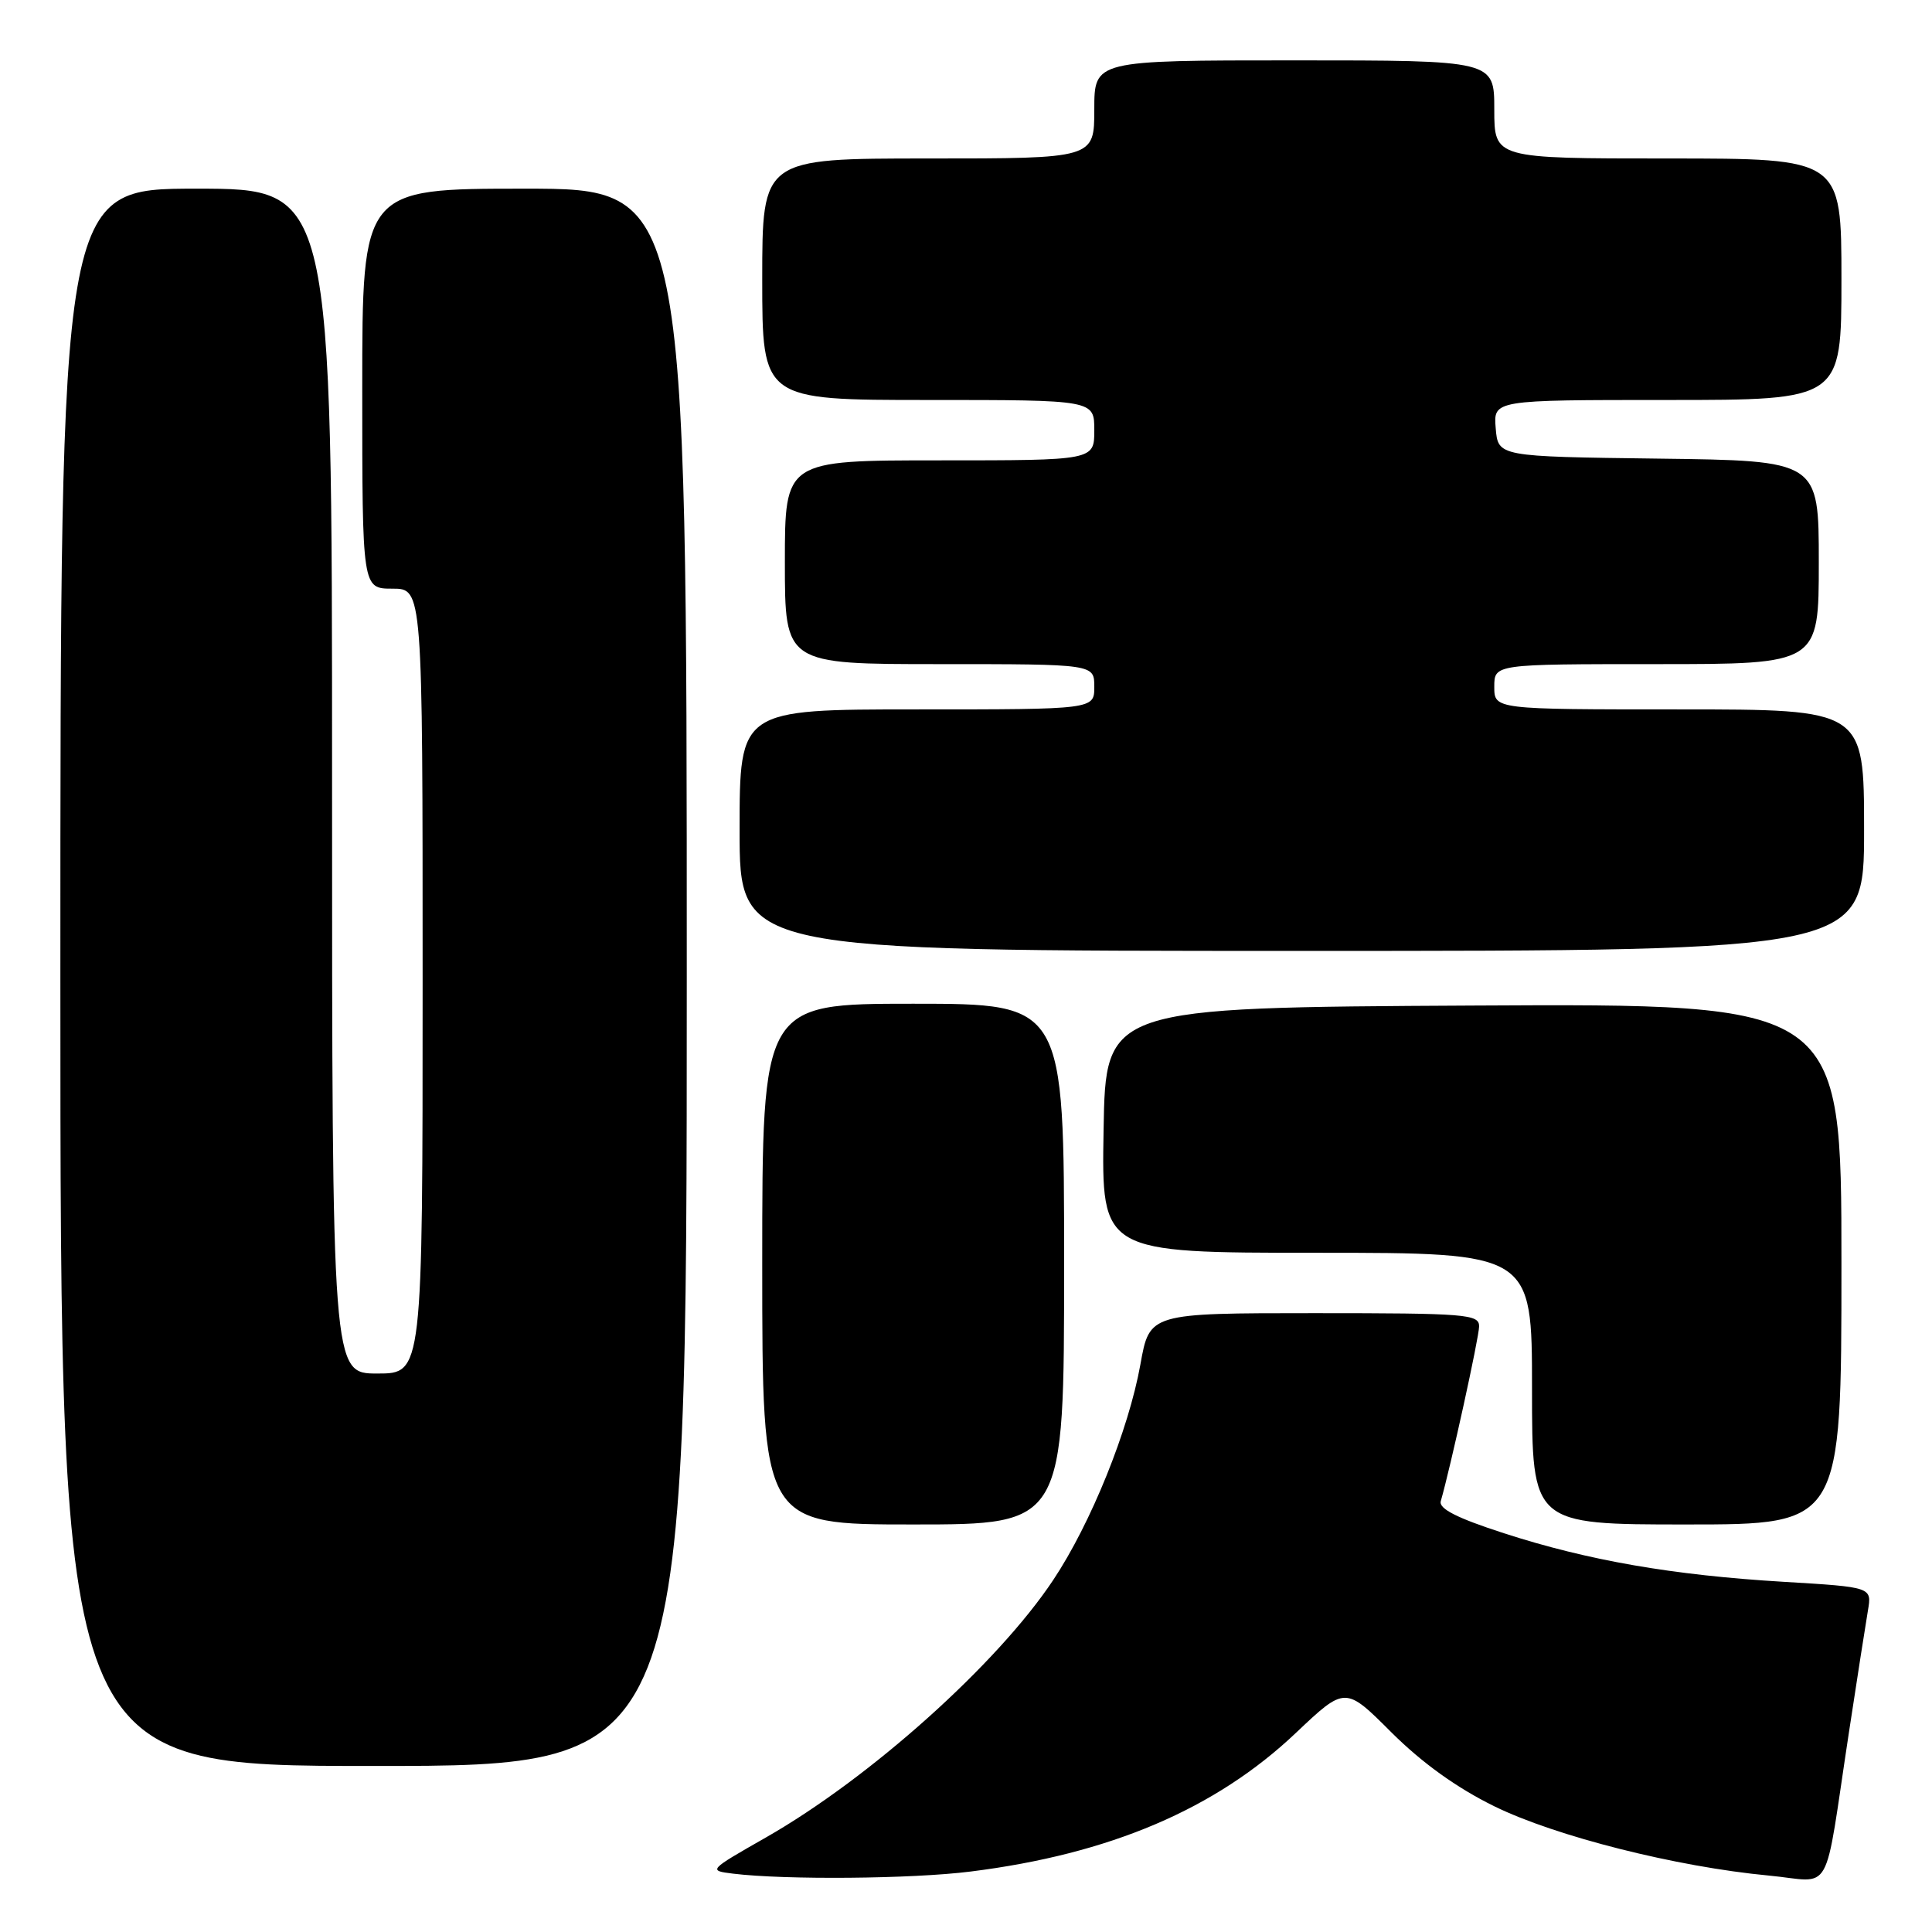 <?xml version="1.0" encoding="UTF-8" standalone="no"?>
<!DOCTYPE svg PUBLIC "-//W3C//DTD SVG 1.1//EN" "http://www.w3.org/Graphics/SVG/1.1/DTD/svg11.dtd" >
<svg xmlns="http://www.w3.org/2000/svg" xmlns:xlink="http://www.w3.org/1999/xlink" version="1.1" viewBox="0 0 256 256">
 <g >
 <path fill="currentColor"
d=" M 128.60 247.99 C 147.06 245.68 161.07 239.71 171.71 229.62 C 178.25 223.43 178.25 223.43 184.37 229.55 C 188.44 233.60 193.03 236.90 198.00 239.34 C 206.13 243.33 222.15 247.37 234.36 248.52 C 243.02 249.33 241.59 251.88 245.00 229.50 C 246.09 222.35 247.22 215.10 247.51 213.40 C 248.04 210.30 248.04 210.30 236.36 209.60 C 221.63 208.72 210.45 206.78 199.27 203.16 C 193.03 201.14 190.62 199.91 190.91 198.91 C 192.20 194.45 195.98 177.23 195.99 175.75 C 196.00 174.14 194.30 174.00 174.16 174.00 C 152.32 174.00 152.32 174.00 151.11 180.79 C 149.55 189.48 144.55 201.87 139.55 209.37 C 132.15 220.50 115.25 235.63 101.46 243.49 C 93.85 247.83 93.82 247.86 97.15 248.27 C 104.04 249.11 120.83 248.97 128.60 247.99 Z  M 91.00 129.50 C 91.00 25.00 91.00 25.00 69.50 25.00 C 48.00 25.00 48.00 25.00 48.00 51.50 C 48.00 78.00 48.00 78.00 52.00 78.00 C 56.00 78.00 56.00 78.00 56.00 130.00 C 56.00 182.00 56.00 182.00 50.00 182.00 C 44.00 182.00 44.00 182.00 44.00 103.50 C 44.00 25.00 44.00 25.00 26.00 25.00 C 8.00 25.00 8.00 25.00 8.00 129.50 C 8.00 234.00 8.00 234.00 49.50 234.00 C 91.00 234.00 91.00 234.00 91.00 129.50 Z  M 141.00 167.50 C 141.00 133.00 141.00 133.00 121.00 133.00 C 101.00 133.00 101.00 133.00 101.00 167.50 C 101.00 202.00 101.00 202.00 121.00 202.00 C 141.00 202.00 141.00 202.00 141.00 167.50 Z  M 244.00 167.49 C 244.00 132.98 244.00 132.98 195.25 133.24 C 146.50 133.50 146.50 133.50 146.23 149.75 C 145.95 166.00 145.95 166.00 174.48 166.00 C 203.00 166.00 203.00 166.00 203.00 184.00 C 203.00 202.00 203.00 202.00 223.50 202.00 C 244.00 202.00 244.00 202.00 244.00 167.49 Z  M 247.00 110.00 C 247.00 94.00 247.00 94.00 222.50 94.00 C 198.00 94.00 198.00 94.00 198.00 91.00 C 198.00 88.00 198.00 88.00 219.50 88.00 C 241.00 88.00 241.00 88.00 241.00 74.52 C 241.00 61.04 241.00 61.04 219.75 60.77 C 198.50 60.50 198.50 60.50 198.19 56.75 C 197.88 53.00 197.88 53.00 220.94 53.00 C 244.00 53.00 244.00 53.00 244.00 37.00 C 244.00 21.00 244.00 21.00 221.00 21.00 C 198.00 21.00 198.00 21.00 198.00 14.50 C 198.00 8.00 198.00 8.00 171.50 8.00 C 145.00 8.00 145.00 8.00 145.00 14.50 C 145.00 21.00 145.00 21.00 123.00 21.00 C 101.00 21.00 101.00 21.00 101.00 37.00 C 101.00 53.00 101.00 53.00 123.00 53.00 C 145.00 53.00 145.00 53.00 145.00 57.00 C 145.00 61.00 145.00 61.00 124.50 61.00 C 104.00 61.00 104.00 61.00 104.00 74.50 C 104.00 88.00 104.00 88.00 124.50 88.00 C 145.00 88.00 145.00 88.00 145.00 91.00 C 145.00 94.00 145.00 94.00 121.50 94.00 C 98.00 94.00 98.00 94.00 98.00 110.00 C 98.00 126.00 98.00 126.00 172.50 126.00 C 247.00 126.00 247.00 126.00 247.00 110.00 Z "/>
</g>
</svg>